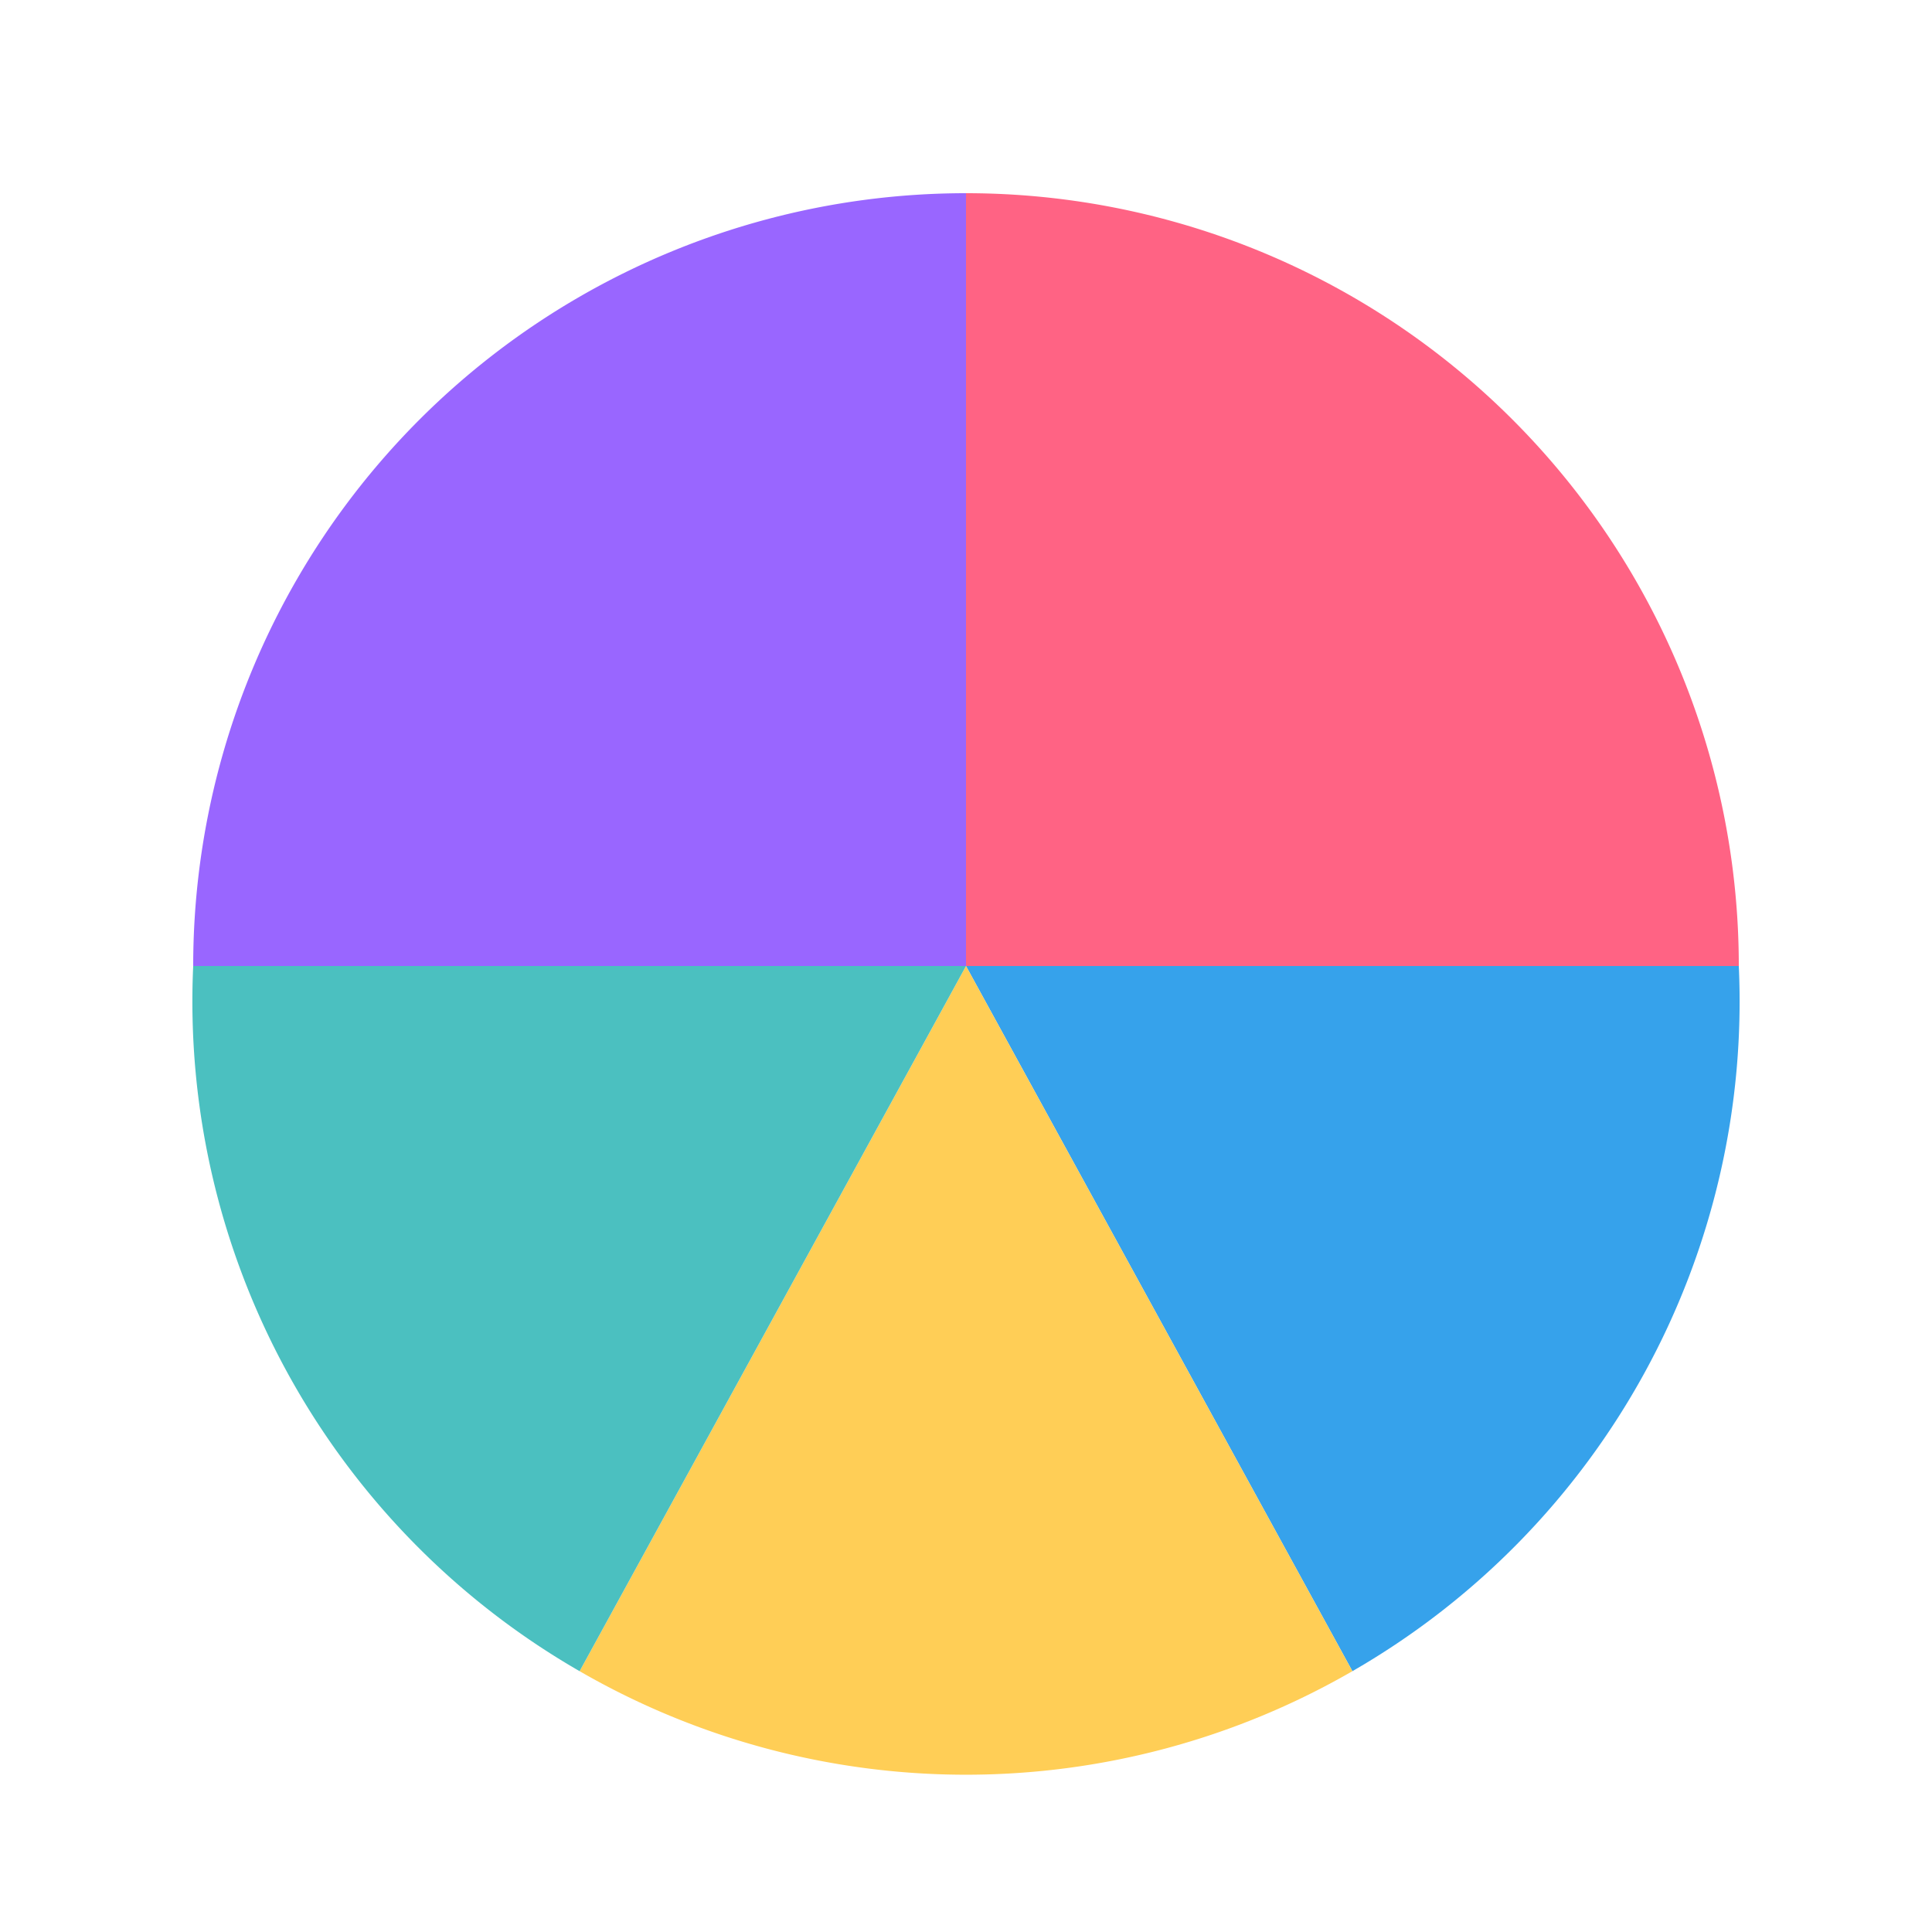 <svg viewBox="0 0 200 200" width="200" height="200" xmlns="http://www.w3.org/2000/svg">
  <!-- Máscara para "furar" o centro -->
  <defs>
    <mask id="cutout">
      <!-- Fundo branco = visível -->
      <rect width="100%" height="100%" fill="white"/>
      <!-- Círculo preto = área invisível (recorte) -->
      <circle cx="100" cy="100" r="30" fill="black"/>
    </mask>
  </defs>

  <!-- Fatias do piechart com máscara aplicada -->
  <g mask="url(#cutout)">
    <path d="M100,100 L100,20 A80,80 0 0,1 180,100 Z" fill="#ff6384"/>
    <path d="M100,100 L180,100 A80,80 0 0,1 140,173 Z" fill="#36a2eb"/>
    <path d="M100,100 L140,173 A80,80 0 0,1 60,173 Z" fill="#ffce56"/>
    <path d="M100,100 L60,173 A80,80 0 0,1 20,100 Z" fill="#4bc0c0"/>
    <path d="M100,100 L20,100 A80,80 0 0,1 100,20 Z" fill="#9966ff"/>
  </g>
</svg>
